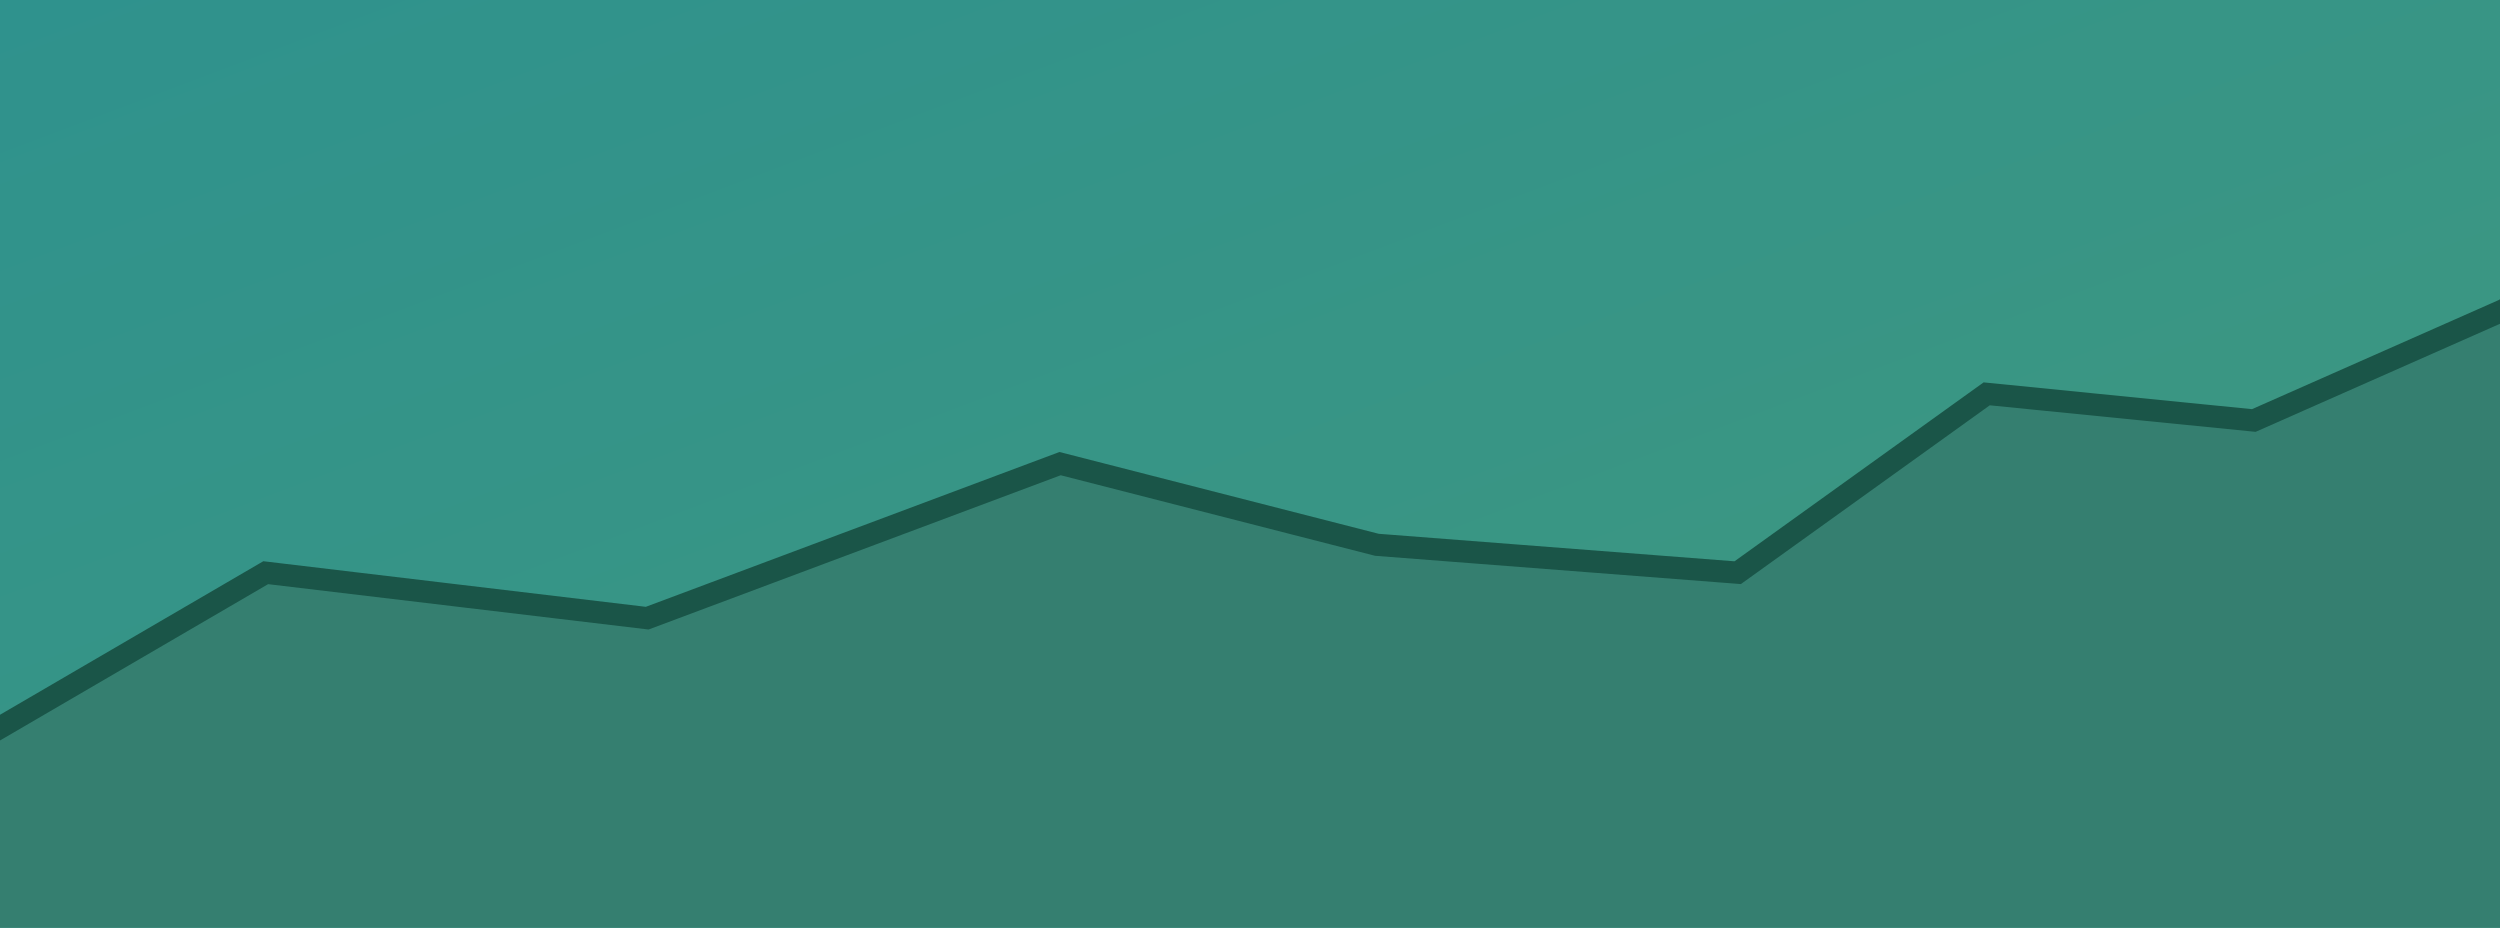 <?xml version="1.0" encoding="UTF-8"?>
<svg width="450px" height="167px" viewBox="0 0 450 167" version="1.1" xmlns="http://www.w3.org/2000/svg" xmlns:xlink="http://www.w3.org/1999/xlink">
    <!-- Generator: Sketch 39 (31667) - http://www.bohemiancoding.com/sketch -->
    <title>money</title>
    <desc>Created with Sketch.</desc>
    <defs>
        <linearGradient x1="100%" y1="96.998%" x2="0%" y2="0%" id="linearGradient-1">
            <stop stop-color="#40987E" offset="0%"></stop>
            <stop stop-color="#2F928D" offset="100%"></stop>
        </linearGradient>
    </defs>
    <g id="Page-1" stroke="none" stroke-width="1" fill="none" fill-rule="evenodd">
        <rect id="Rectangle" fill="url(#linearGradient-1)" x="0" y="0" width="451" height="167"></rect>
        <polygon id="Path-2" stroke="#1A5548" stroke-width="4" fill="#357F70" points="47.828 103.084 116.495 111.27 190.813 83.452 247.848 98.064 312.784 103.084 357.606 70.891 405.686 75.691 450.836 55.721 488.38 27.744 517.813 38.456 544.523 11 546.695 192.98 31.383 211.539 -51 203.398 -32.594 149.977"></polygon>
    </g>
</svg>